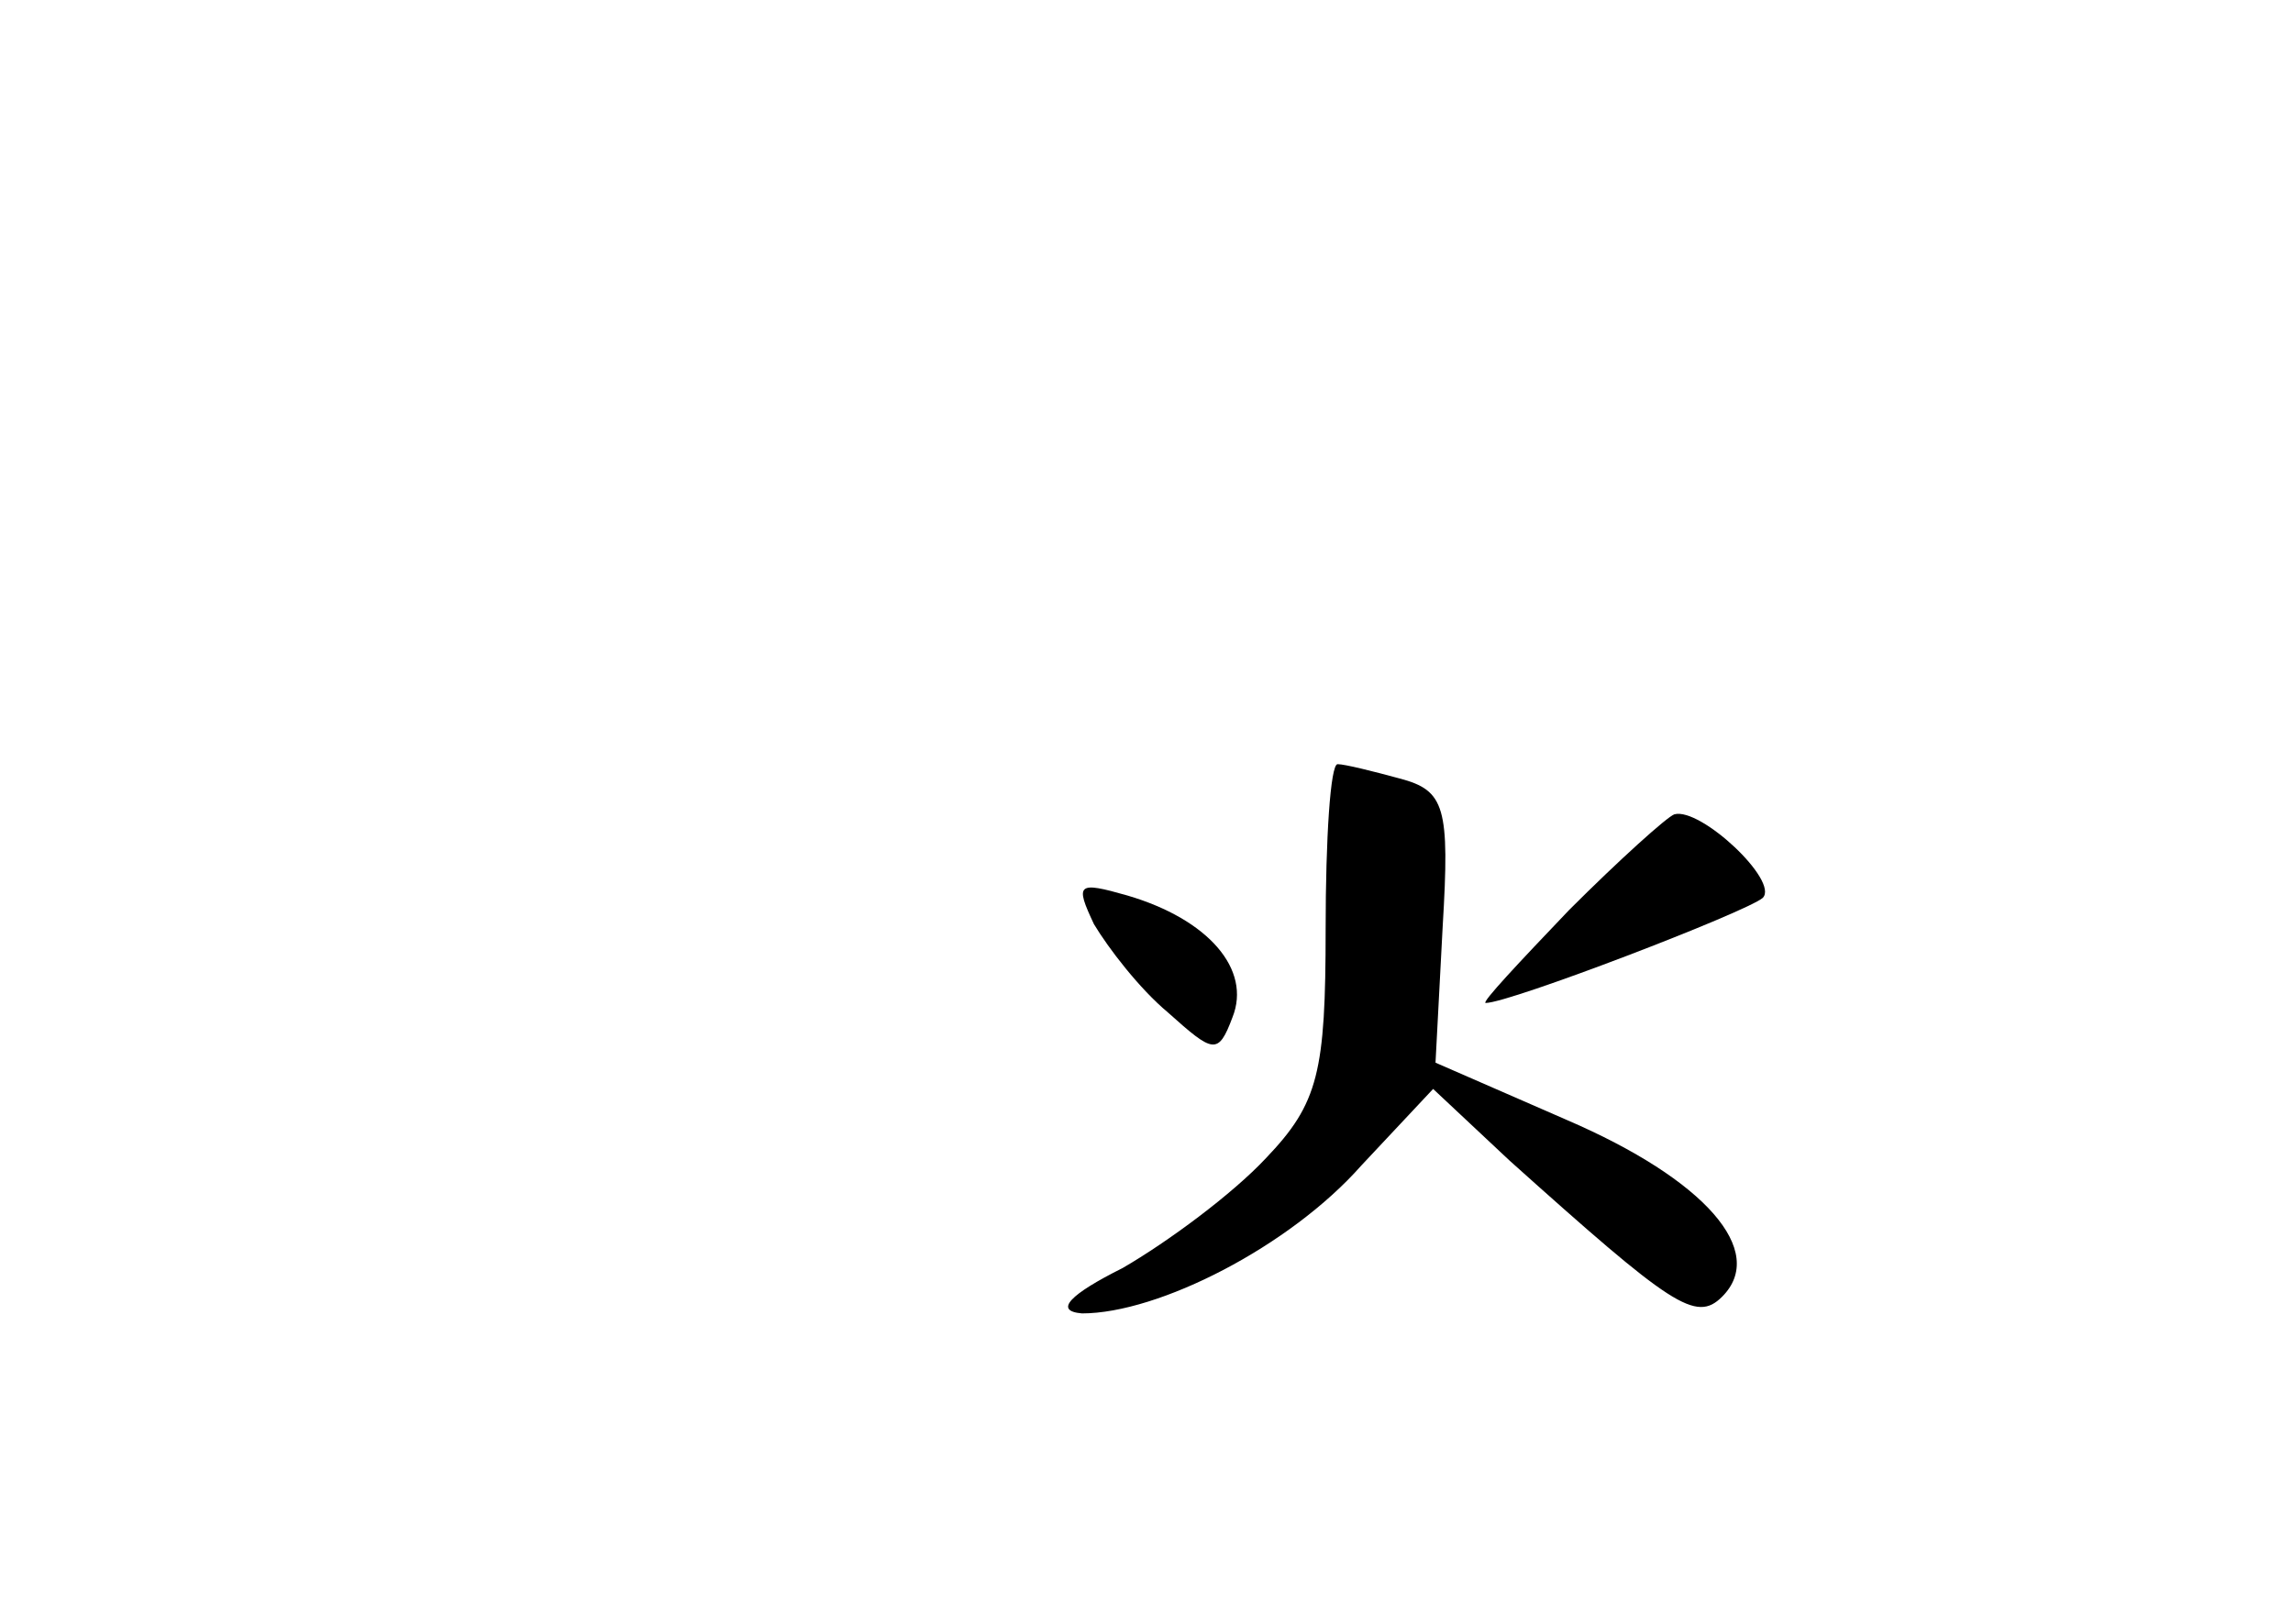 <?xml version="1.0" standalone="no"?>
<!DOCTYPE svg PUBLIC "-//W3C//DTD SVG 20010904//EN"
 "http://www.w3.org/TR/2001/REC-SVG-20010904/DTD/svg10.dtd">
<svg version="1.0" xmlns="http://www.w3.org/2000/svg"
 width="96pt" height="68pt" viewBox="0 0 96 68"
 preserveAspectRatio="xMidYMid meet">
<g transform="translate(0,68) scale(0.1,-0.1)"
fill="#000000" stroke="none">
<path d="M555 291 c0 -60 -3 -73 -25 -96 -14 -15 -41 -35 -60 -46 -22 -11 -29
-18 -17 -19 32 0 87 28 117 62 l30 32 32 -30 c68 -61 78 -68 89 -57 19 19 -7
49 -65 74 l-55 24 3 57 c3 50 1 57 -18 62 -11 3 -23 6 -26 6 -3 0 -5 -31 -5
-69z"/>
<path d="M657 299 c-21 -22 -37 -39 -35 -39 10 0 109 38 116 44 7 7 -26 38
-37 35 -3 -1 -23 -19 -44 -40z"/>
<path d="M458 293 c6 -10 19 -27 31 -37 19 -17 21 -18 27 -2 8 20 -10 41 -44
51 -21 6 -22 5 -14 -12z"/>
</g>
</svg>
